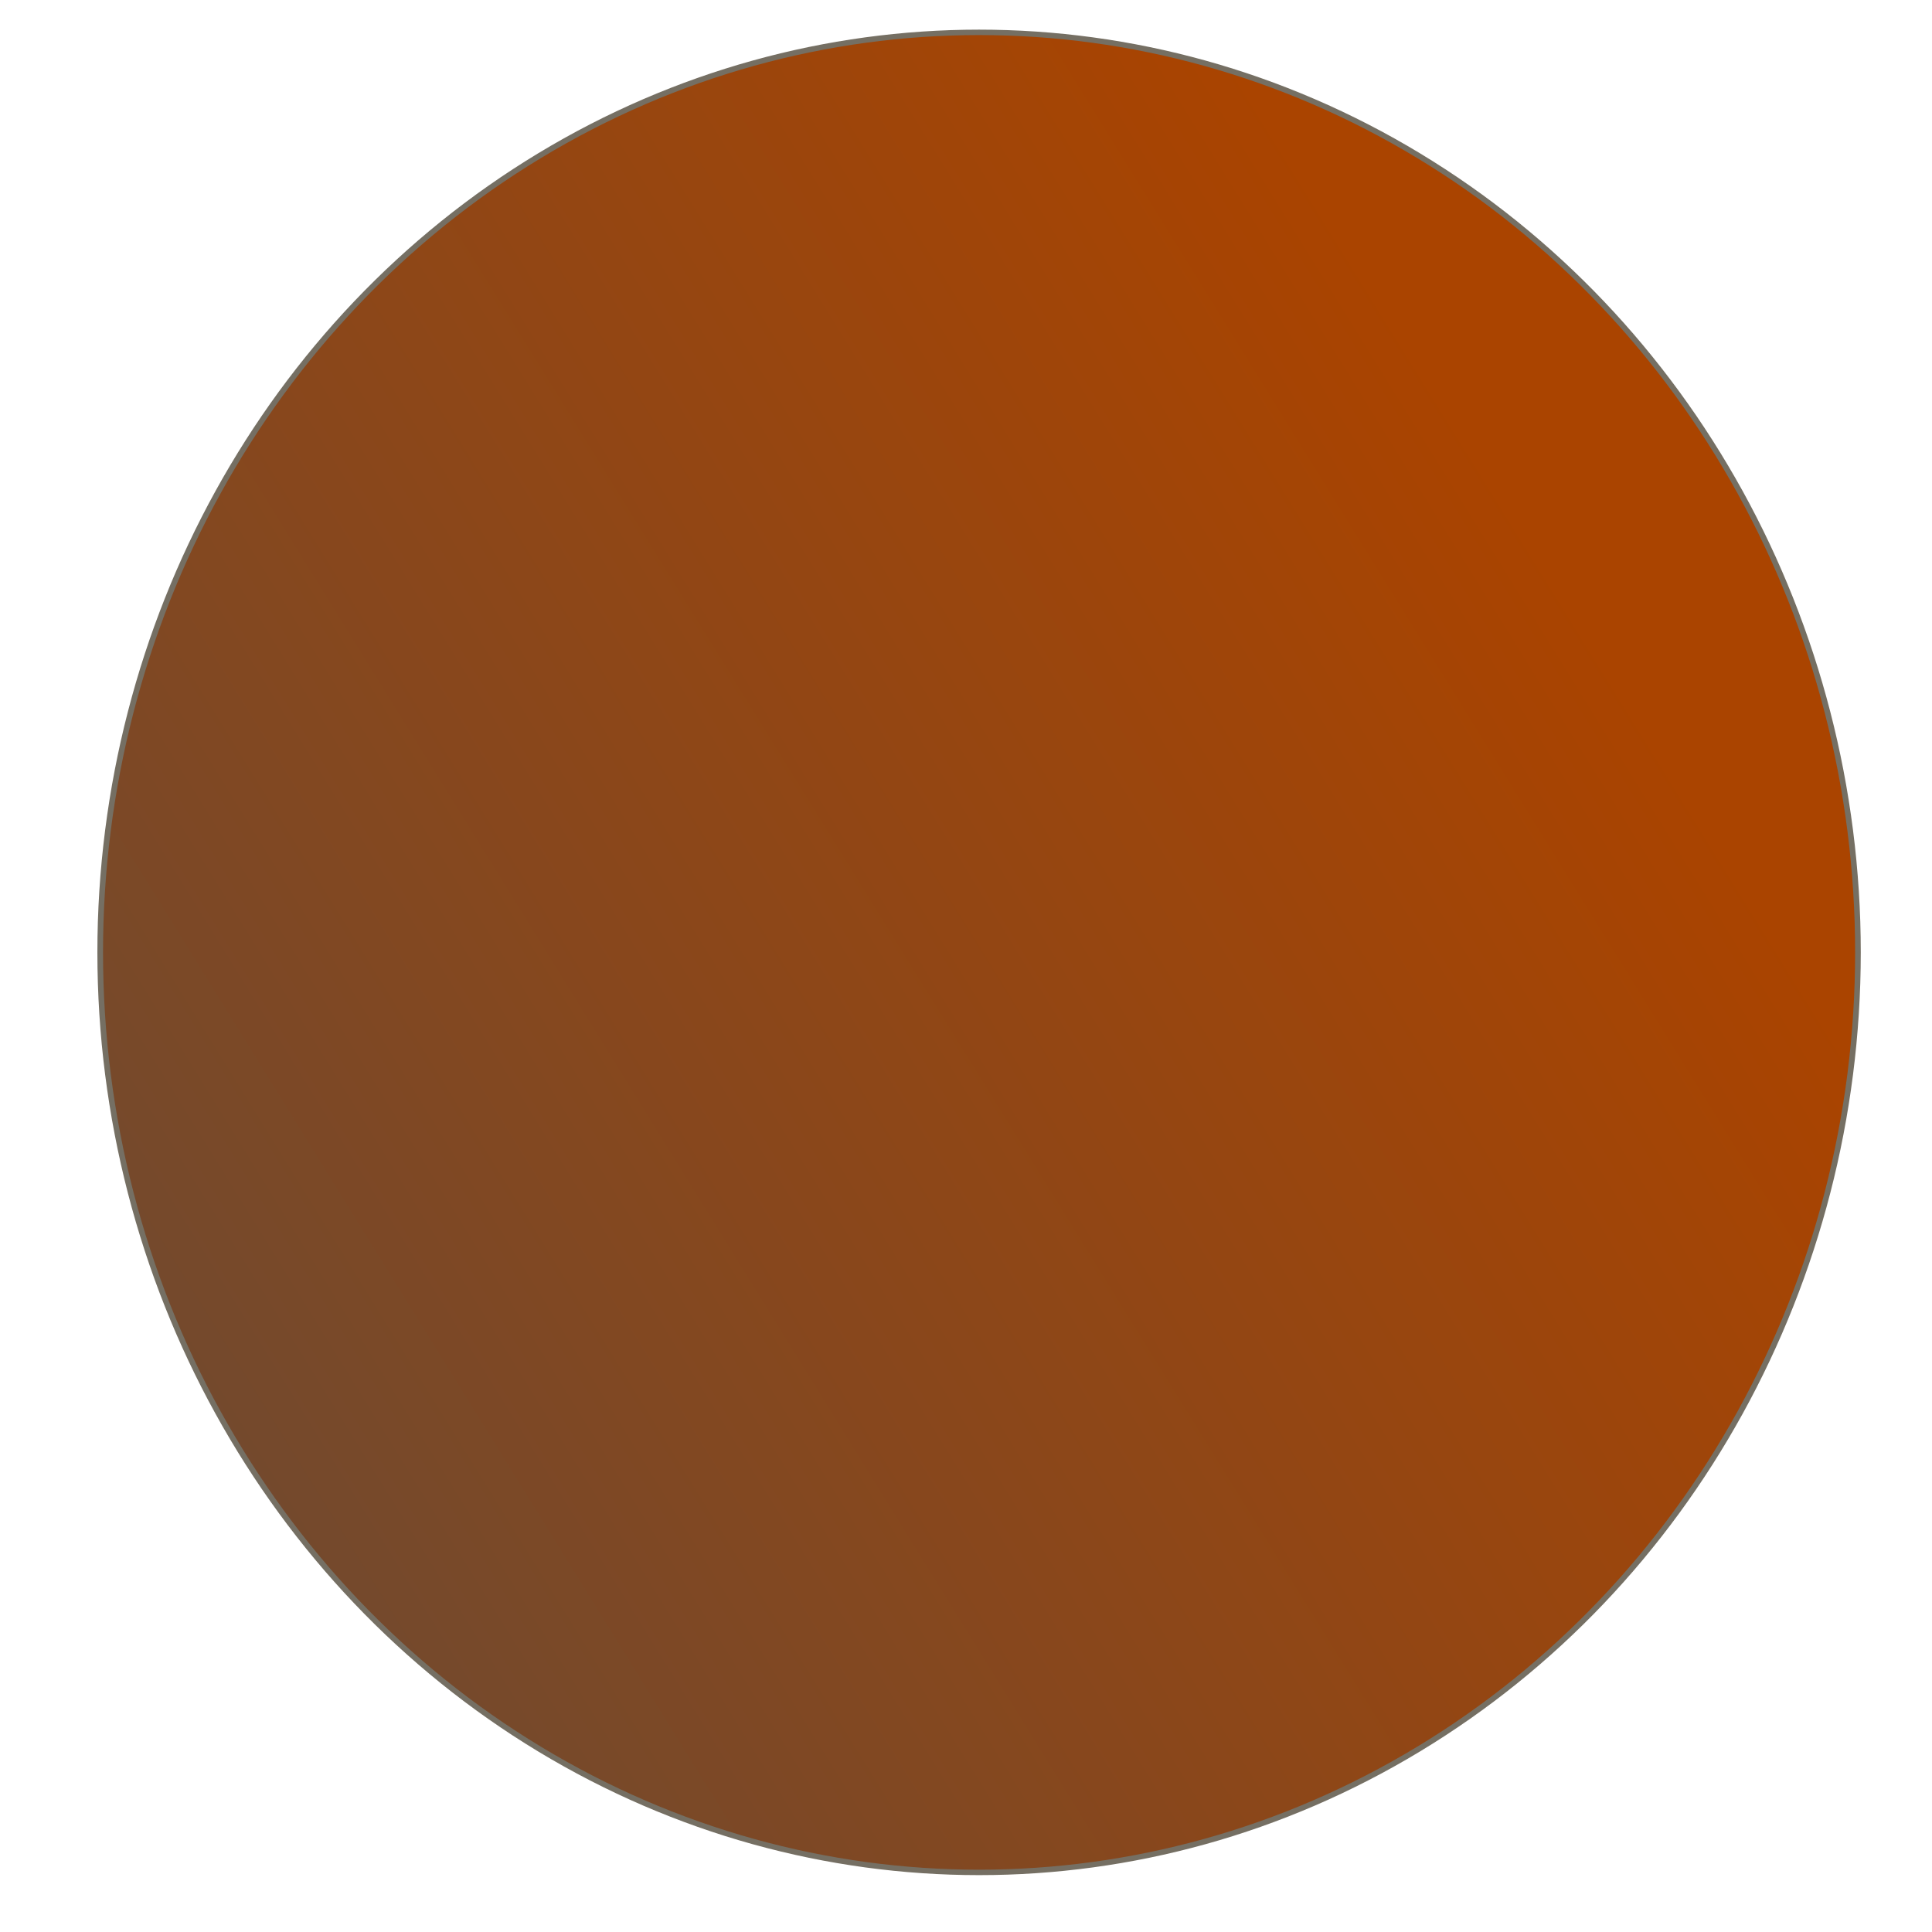 <?xml version="1.0" encoding="UTF-8" standalone="no"?>
<!-- Created with Inkscape (http://www.inkscape.org/) -->

<svg
   xmlns:dc="http://purl.org/dc/elements/1.1/"
   xmlns:cc="http://creativecommons.org/ns#"
   xmlns:rdf="http://www.w3.org/1999/02/22-rdf-syntax-ns#"
   xmlns:svg="http://www.w3.org/2000/svg"
   xmlns="http://www.w3.org/2000/svg"
   xmlns:xlink="http://www.w3.org/1999/xlink"
   xmlns:sodipodi="http://sodipodi.sourceforge.net/DTD/sodipodi-0.dtd"
   xmlns:inkscape="http://www.inkscape.org/namespaces/inkscape"
   width="300mm"
   height="300mm"
   viewBox="0 0 300 300"
   version="1.1"
   id="svg8"
   inkscape:version="0.92.1 r15371"
   sodipodi:docname="venus.svg">
  <defs
     id="defs2">
    <filter
       style="color-interpolation-filters:sRGB"
       inkscape:label="Noise Fill"
       id="filter4690">
      <feTurbulence
         type="turbulence"
         baseFrequency="0.339 0.313"
         numOctaves="4"
         seed="177"
         result="turbulence"
         id="feTurbulence4674" />
      <feComposite
         in="SourceGraphic"
         in2="turbulence"
         operator="out"
         result="composite1"
         id="feComposite4676" />
      <feColorMatrix
         values="1 0 0 0 0 0 1 0 0 0 0 0 1 0 0 0 0 0 2.79 -0.91 "
         result="color"
         id="feColorMatrix4678" />
      <feFlood
         flood-opacity="1"
         flood-color="rgb(61,55,64)"
         result="flood"
         id="feFlood4680" />
      <feMerge
         result="merge"
         id="feMerge4686">
        <feMergeNode
           in="flood"
           id="feMergeNode4682" />
        <feMergeNode
           in="color"
           id="feMergeNode4684" />
      </feMerge>
      <feComposite
         in2="SourceGraphic"
         operator="in"
         result="composite2"
         id="feComposite4688" />
    </filter>
    <linearGradient
       inkscape:collect="always"
       xlink:href="#linearGradient1665"
       id="linearGradient1667"
       x1="112.523"
       y1="222.683"
       x2="123.22"
       y2="215.357"
       gradientUnits="userSpaceOnUse"
       gradientTransform="matrix(3.605,0,0,3.605,-257.167,-739.197)" />
    <linearGradient
       inkscape:collect="always"
       id="linearGradient1665">
      <stop
         style="stop-color:#55ddff;stop-opacity:1;"
         offset="0"
         id="stop1661" />
      <stop
         style="stop-color:#f2f2f2;stop-opacity:1"
         offset="1"
         id="stop1663" />
    </linearGradient>
    <filter
       style="color-interpolation-filters:sRGB;"
       inkscape:label="Noise Fill"
       id="filter6051">
      <feTurbulence
         type="turbulence"
         baseFrequency="0.015 0.016"
         numOctaves="1"
         seed="177"
         result="turbulence"
         id="feTurbulence6035" />
      <feComposite
         in="SourceGraphic"
         in2="turbulence"
         operator="out"
         result="composite1"
         id="feComposite6037" />
      <feColorMatrix
         values="1 0 0 0 0 0 1 0 0 0 0 0 1 0 0 0 0 0 2.53 -0.91 "
         result="color"
         id="feColorMatrix6039" />
      <feFlood
         flood-opacity="1"
         flood-color="rgb(252,252,252)"
         result="flood"
         id="feFlood6041" />
      <feMerge
         result="merge"
         id="feMerge6047">
        <feMergeNode
           in="flood"
           id="feMergeNode6043" />
        <feMergeNode
           in="color"
           id="feMergeNode6045" />
      </feMerge>
      <feComposite
         in2="SourceGraphic"
         operator="in"
         result="fbSourceGraphic"
         id="feComposite6049" />
      <feColorMatrix
         result="fbSourceGraphicAlpha"
         in="fbSourceGraphic"
         values="0 0 0 -1 0 0 0 0 -1 0 0 0 0 -1 0 0 0 0 1 0"
         id="feColorMatrix6053" />
      <feTurbulence
         id="feTurbulence6055"
         type="turbulence"
         baseFrequency="0.015 0.016"
         numOctaves="1"
         seed="177"
         result="turbulence"
         in="fbSourceGraphic" />
      <feComposite
         in2="turbulence"
         id="feComposite6057"
         in="fbSourceGraphic"
         operator="out"
         result="composite1" />
      <feColorMatrix
         id="feColorMatrix6059"
         values="1 0 0 0 0 0 1 0 0 0 0 0 1 0 0 0 0 0 2.53 -0.91 "
         result="color" />
      <feFlood
         id="feFlood6061"
         flood-opacity="1"
         flood-color="rgb(252,252,252)"
         result="flood" />
      <feMerge
         id="feMerge6063"
         result="merge">
        <feMergeNode
           id="feMergeNode6065"
           in="flood" />
        <feMergeNode
           id="feMergeNode6067"
           in="color" />
      </feMerge>
      <feComposite
         in2="fbSourceGraphic"
         id="feComposite6069"
         operator="in"
         result="composite2" />
    </filter>
    <filter
       style="color-interpolation-filters:sRGB"
       inkscape:label="Noise Fill"
       id="filter6825">
      <feTurbulence
         type="turbulence"
         baseFrequency="0.013 0.026"
         numOctaves="4"
         seed="47"
         result="turbulence"
         id="feTurbulence6809" />
      <feComposite
         in="SourceGraphic"
         in2="turbulence"
         operator="in"
         result="composite1"
         id="feComposite6811" />
      <feColorMatrix
         values="1 0 0 0 0 0 1 0 0 0 0 0 1 0 0 0 0 0 9.68 -0.91 "
         result="color"
         id="feColorMatrix6813" />
      <feFlood
         flood-opacity="1"
         flood-color="rgb(255,255,255)"
         result="flood"
         id="feFlood6815" />
      <feMerge
         result="merge"
         id="feMerge6821">
        <feMergeNode
           in="flood"
           id="feMergeNode6817" />
        <feMergeNode
           in="color"
           id="feMergeNode6819" />
      </feMerge>
      <feComposite
         in2="SourceGraphic"
         operator="in"
         result="composite2"
         id="feComposite6823" />
    </filter>
    <filter
       inkscape:label="Noise Fill"
       inkscape:menu="Overlays"
       inkscape:menu-tooltip="Airy, fluffy, sparse white clouds"
       style="color-interpolation-filters:sRGB"
       id="filter1728">
      <feTurbulence
         numOctaves="3"
         baseFrequency="0.040 0.107"
         type="fractalNoise"
         id="feTurbulence1718" />
      <feColorMatrix
         result="result0"
         values="1 0 0 0 0 0 1 0 0 0 0 0 1 0 0 0 0 0 5 -2.7"
         id="feColorMatrix1720" />
      <feFlood
         flood-opacity="1"
         flood-color="rgb(255,255,255)"
         id="feFlood1722" />
      <feComposite
         operator="in"
         in2="result0"
         id="feComposite1724" />
      <feComposite
         operator="atop"
         in2="SourceGraphic"
         id="feComposite1726"
         result="fbSourceGraphic" />
      <feColorMatrix
         result="fbSourceGraphicAlpha"
         in="fbSourceGraphic"
         values="0 0 0 -1 0 0 0 0 -1 0 0 0 0 -1 0 0 0 0 1 0"
         id="feColorMatrix2719" />
      <feTurbulence
         id="feTurbulence2721"
         type="turbulence"
         baseFrequency="0.156 0.156"
         numOctaves="3"
         seed="26"
         result="turbulence" />
      <feComposite
         in2="turbulence"
         id="feComposite2723"
         in="fbSourceGraphic"
         operator="in"
         result="composite1" />
      <feColorMatrix
         id="feColorMatrix2725"
         values="1 0 0 0 0 0 1 0 0 0 0 0 1 0 0 0 0 0 2.53 -0.26 "
         result="color" />
      <feFlood
         id="feFlood2727"
         flood-opacity="1"
         flood-color="rgb(18,37,206)"
         result="flood" />
      <feMerge
         id="feMerge2729"
         result="merge">
        <feMergeNode
           id="feMergeNode2731"
           in="flood" />
        <feMergeNode
           id="feMergeNode2733"
           in="color" />
      </feMerge>
      <feComposite
         in2="fbSourceGraphic"
         id="feComposite2735"
         operator="in"
         result="composite2" />
    </filter>
    <filter
       style="color-interpolation-filters:sRGB"
       inkscape:label="Noise Fill"
       id="filter5255">
      <feTurbulence
         type="turbulence"
         baseFrequency="0.339 0.313"
         numOctaves="4"
         seed="177"
         result="turbulence"
         id="feTurbulence5239" />
      <feComposite
         in="SourceGraphic"
         in2="turbulence"
         operator="out"
         result="composite1"
         id="feComposite5241" />
      <feColorMatrix
         values="1 0 0 0 0 0 1 0 0 0 0 0 1 0 0 0 0 0 2.79 -0.91 "
         result="color"
         id="feColorMatrix5243" />
      <feFlood
         flood-opacity="1"
         flood-color="rgb(56,31,3)"
         result="flood"
         id="feFlood5245" />
      <feMerge
         result="merge"
         id="feMerge5251">
        <feMergeNode
           in="flood"
           id="feMergeNode5247" />
        <feMergeNode
           in="color"
           id="feMergeNode5249" />
      </feMerge>
      <feComposite
         in2="SourceGraphic"
         operator="in"
         result="fbSourceGraphic"
         id="feComposite5253" />
      <feColorMatrix
         result="fbSourceGraphicAlpha"
         in="fbSourceGraphic"
         values="0 0 0 -1 0 0 0 0 -1 0 0 0 0 -1 0 0 0 0 1 0"
         id="feColorMatrix5257" />
      <feTurbulence
         id="feTurbulence5259"
         type="turbulence"
         baseFrequency="0.339 0.313"
         numOctaves="4"
         seed="177"
         result="turbulence" />
      <feComposite
         in2="turbulence"
         id="feComposite5261"
         in="fbSourceGraphic"
         operator="out"
         result="composite1" />
      <feColorMatrix
         id="feColorMatrix5263"
         values="1 0 0 0 0 0 1 0 0 0 0 0 1 0 0 0 0 0 2.79 -0.91 "
         result="color" />
      <feFlood
         id="feFlood5265"
         flood-opacity="1"
         flood-color="rgb(56,31,3)"
         result="flood" />
      <feMerge
         id="feMerge5267"
         result="merge">
        <feMergeNode
           id="feMergeNode5269"
           in="flood" />
        <feMergeNode
           id="feMergeNode5271"
           in="color" />
      </feMerge>
      <feComposite
         in2="fbSourceGraphic"
         id="feComposite5273"
         operator="in"
         result="composite2" />
    </filter>
    <linearGradient
       inkscape:collect="always"
       xlink:href="#linearGradient1451"
       id="linearGradient5305"
       gradientUnits="userSpaceOnUse"
       gradientTransform="matrix(0.194,0,0,0.211,181.781,149.942)"
       x1="90.872"
       y1="45.767"
       x2="8.553"
       y2="99.221" />
    <linearGradient
       inkscape:collect="always"
       id="linearGradient1451">
      <stop
         style="stop-color:#aa4400;stop-opacity:1;"
         offset="0"
         id="stop1447" />
      <stop
         style="stop-color:#4d4d4d;stop-opacity:1"
         offset="1"
         id="stop1449" />
    </linearGradient>
    <filter
       style="color-interpolation-filters:sRGB"
       inkscape:label="Noise Fill"
       id="filter4708">
      <feTurbulence
         type="turbulence"
         baseFrequency="0.339 0.313"
         numOctaves="4"
         seed="177"
         result="turbulence"
         id="feTurbulence4692" />
      <feComposite
         in="SourceGraphic"
         in2="turbulence"
         operator="out"
         result="composite1"
         id="feComposite4694" />
      <feColorMatrix
         values="1 0 0 0 0 0 1 0 0 0 0 0 1 0 0 0 0 0 2.79 -0.91 "
         result="color"
         id="feColorMatrix4696" />
      <feFlood
         flood-opacity="1"
         flood-color="rgb(135,65,4)"
         result="flood"
         id="feFlood4698" />
      <feMerge
         result="merge"
         id="feMerge4704">
        <feMergeNode
           in="flood"
           id="feMergeNode4700" />
        <feMergeNode
           in="color"
           id="feMergeNode4702" />
      </feMerge>
      <feComposite
         in2="SourceGraphic"
         operator="in"
         result="fbSourceGraphic"
         id="feComposite4706" />
      <feColorMatrix
         result="fbSourceGraphicAlpha"
         in="fbSourceGraphic"
         values="0 0 0 -1 0 0 0 0 -1 0 0 0 0 -1 0 0 0 0 1 0"
         id="feColorMatrix4710" />
      <feTurbulence
         id="feTurbulence4712"
         type="turbulence"
         baseFrequency="0.339 0.313"
         numOctaves="4"
         seed="177"
         result="turbulence" />
      <feComposite
         in2="turbulence"
         id="feComposite4714"
         in="fbSourceGraphic"
         operator="out"
         result="composite1" />
      <feColorMatrix
         id="feColorMatrix4716"
         values="1 0 0 0 0 0 1 0 0 0 0 0 1 0 0 0 0 0 2.79 -0.91 "
         result="color" />
      <feFlood
         id="feFlood4718"
         flood-opacity="1"
         flood-color="rgb(135,65,4)"
         result="flood" />
      <feMerge
         id="feMerge4720"
         result="merge">
        <feMergeNode
           id="feMergeNode4722"
           in="flood" />
        <feMergeNode
           id="feMergeNode4724"
           in="color" />
      </feMerge>
      <feComposite
         in2="fbSourceGraphic"
         id="feComposite4726"
         operator="in"
         result="composite2" />
    </filter>
  </defs>
  <sodipodi:namedview
     id="base"
     pagecolor="#ffffff"
     bordercolor="#666666"
     borderopacity="1.0"
     inkscape:pageopacity="1"
     inkscape:pageshadow="2"
     inkscape:zoom="0.35"
     inkscape:cx="21.121309"
     inkscape:cy="560"
     inkscape:document-units="mm"
     inkscape:current-layer="layer1"
     showgrid="false"
     inkscape:window-width="1360"
     inkscape:window-height="705"
     inkscape:window-x="-8"
     inkscape:window-y="-8"
     inkscape:window-maximized="1" />
  <g
     inkscape:label="Layer 1"
     inkscape:groupmode="layer"
     id="layer1"
     transform="translate(0,3)">
    <ellipse
       style="fill:url(#linearGradient5305);fill-opacity:1;stroke:#756f63;stroke-width:0.04;stroke-miterlimit:4;stroke-dasharray:none;stroke-opacity:1;filter:url(#filter4708)"
       id="path1437"
       cx="195.792"
       cy="163.196"
       rx="6.227"
       ry="6.762"
       inkscape:transform-center-x="-2021.2152"
       inkscape:transform-center-y="1277.6536"
       transform="matrix(21.916,0,0,21.127,-4138.947,-3302.956)" />
  </g>
</svg>
